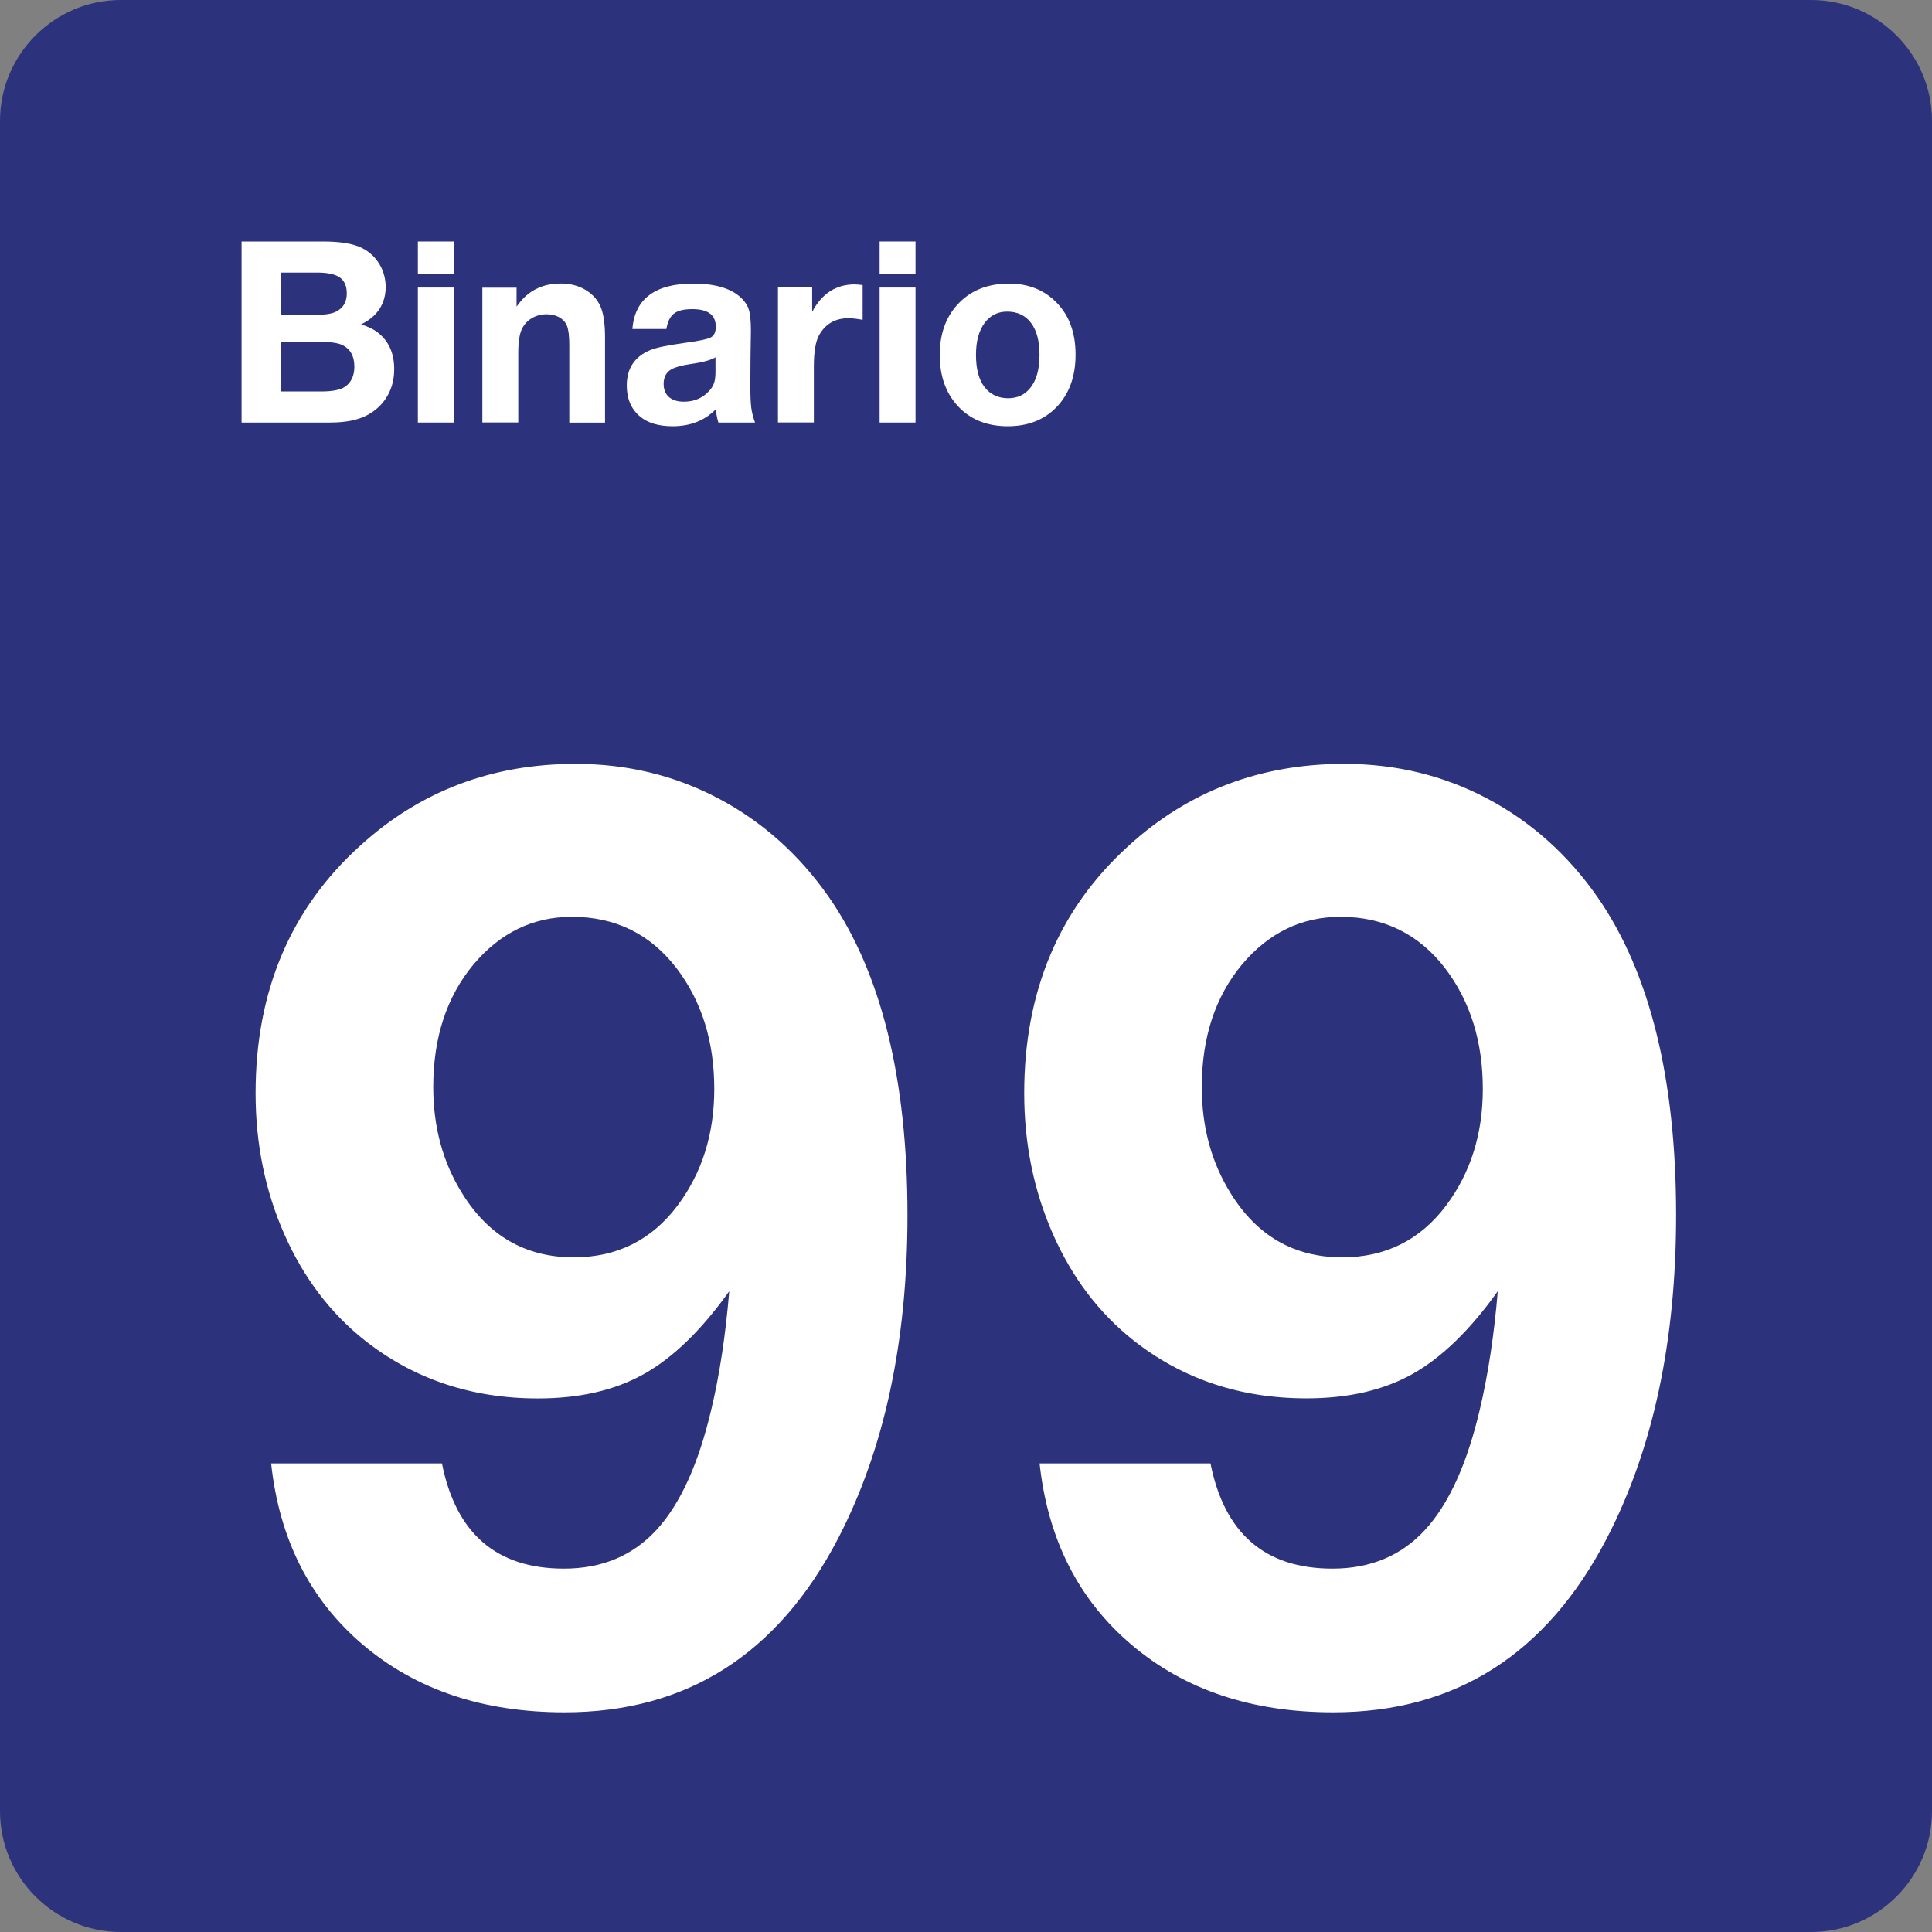 <svg class="color-immutable" width="24" height="24" viewBox="0 0 24 24" fill="none" xmlns="http://www.w3.org/2000/svg"><rect x="0" y="0" width="24" height="24" fill="#808080" stroke="none"/><path d="M0 22.5V1.5C0 0.675 0.675 0 1.5 0H22.5C23.325 0 24 0.675 24 1.5V22.5C24 23.325 23.325 24 22.5 24H1.5C0.675 24 0 23.325 0 22.5Z" fill="#2D327D"/><path d="M3.368 18.179H5.49C5.664 19.051 6.169 19.486 7.005 19.486C7.477 19.486 7.86 19.326 8.155 19.005C8.45 18.685 8.677 18.186 8.836 17.509C8.939 17.078 9.013 16.589 9.059 16.04C8.715 16.522 8.363 16.864 8.002 17.067C7.64 17.271 7.2 17.372 6.682 17.372C5.856 17.372 5.139 17.131 4.529 16.649C4.103 16.311 3.771 15.872 3.533 15.334C3.295 14.796 3.175 14.211 3.175 13.581C3.175 12.315 3.608 11.289 4.475 10.505C5.218 9.828 6.11 9.489 7.151 9.489C7.792 9.489 8.384 9.633 8.927 9.92C9.47 10.207 9.927 10.615 10.296 11.143C10.947 12.081 11.273 13.399 11.273 15.096C11.273 16.665 10.986 18.003 10.412 19.11C9.663 20.551 8.53 21.271 7.013 21.271C6.003 21.271 5.169 20.992 4.51 20.433C3.851 19.874 3.47 19.123 3.368 18.179ZM7.105 11.389C6.623 11.389 6.215 11.586 5.882 11.981C5.549 12.381 5.382 12.888 5.382 13.504C5.382 14.001 5.502 14.442 5.743 14.827C6.071 15.355 6.532 15.619 7.127 15.619C7.665 15.619 8.096 15.404 8.419 14.973C8.721 14.568 8.873 14.086 8.873 13.527C8.873 12.937 8.717 12.438 8.404 12.027C8.077 11.602 7.643 11.389 7.105 11.389Z" fill="white"/><path d="M12.914 18.179H15.037C15.211 19.051 15.716 19.486 16.552 19.486C17.024 19.486 17.407 19.326 17.702 19.005C17.997 18.685 18.224 18.186 18.383 17.509C18.485 17.078 18.56 16.589 18.606 16.04C18.262 16.522 17.91 16.864 17.549 17.067C17.188 17.27 16.748 17.371 16.23 17.371C15.404 17.371 14.687 17.13 14.077 16.648C13.651 16.31 13.319 15.871 13.081 15.333C12.843 14.795 12.723 14.21 12.723 13.58C12.723 12.314 13.156 11.288 14.023 10.504C14.766 9.827 15.658 9.489 16.699 9.489C17.34 9.489 17.932 9.633 18.475 9.92C19.018 10.207 19.475 10.615 19.844 11.143C20.495 12.081 20.821 13.399 20.821 15.096C20.821 16.665 20.534 18.003 19.96 19.11C19.211 20.551 18.078 21.271 16.561 21.271C15.551 21.271 14.716 20.992 14.058 20.433C13.398 19.874 13.017 19.123 12.914 18.179ZM16.652 11.389C16.17 11.389 15.762 11.586 15.429 11.981C15.096 12.381 14.929 12.888 14.929 13.504C14.929 14.001 15.049 14.442 15.29 14.827C15.618 15.355 16.079 15.619 16.674 15.619C17.212 15.619 17.643 15.404 17.966 14.973C18.268 14.568 18.42 14.086 18.42 13.527C18.42 12.937 18.264 12.438 17.951 12.027C17.623 11.602 17.19 11.389 16.652 11.389Z" fill="white"/><path d="M3.001 3H4.013C4.23 3 4.392 3.027 4.499 3.082C4.599 3.133 4.675 3.208 4.727 3.305C4.77 3.387 4.791 3.474 4.791 3.566C4.791 3.669 4.765 3.76 4.713 3.84C4.66 3.92 4.584 3.983 4.485 4.029C4.571 4.058 4.636 4.088 4.679 4.12C4.825 4.227 4.897 4.382 4.897 4.586C4.897 4.707 4.87 4.816 4.816 4.912C4.762 5.008 4.685 5.086 4.585 5.144C4.466 5.214 4.306 5.249 4.104 5.249H3.001V3ZM3.491 3.386V3.91H3.94C4.045 3.91 4.121 3.898 4.171 3.873C4.262 3.829 4.308 3.753 4.308 3.645C4.308 3.554 4.279 3.488 4.222 3.447C4.165 3.407 4.071 3.386 3.94 3.386H3.491ZM3.491 4.246V4.863H3.988C4.131 4.863 4.231 4.843 4.288 4.803C4.364 4.749 4.402 4.666 4.402 4.555C4.402 4.423 4.351 4.332 4.248 4.284C4.192 4.259 4.097 4.246 3.964 4.246H3.491Z" fill="white"/><path d="M5.637 3V3.401H5.191V3H5.637ZM5.637 3.572V5.249H5.191V3.572H5.637Z" fill="white"/><path d="M6.417 3.574V3.809C6.469 3.737 6.518 3.684 6.563 3.651C6.674 3.565 6.807 3.522 6.963 3.522C7.1 3.522 7.217 3.557 7.312 3.627C7.388 3.682 7.441 3.752 7.471 3.837C7.501 3.922 7.516 4.041 7.516 4.195V5.25H7.072V4.287C7.072 4.179 7.063 4.1 7.044 4.05C7.027 4.006 6.997 3.972 6.955 3.946C6.907 3.918 6.852 3.904 6.791 3.904C6.723 3.904 6.662 3.92 6.606 3.953C6.551 3.986 6.51 4.031 6.483 4.087C6.453 4.151 6.438 4.25 6.438 4.384V5.248H5.992V3.574H6.417Z" fill="white"/><path d="M9.379 5.249H8.924C8.904 5.183 8.895 5.127 8.895 5.081C8.756 5.224 8.576 5.295 8.355 5.295C8.183 5.295 8.048 5.255 7.952 5.175C7.841 5.083 7.786 4.954 7.786 4.789C7.786 4.579 7.881 4.433 8.071 4.352C8.148 4.319 8.289 4.289 8.496 4.261C8.673 4.237 8.784 4.215 8.827 4.193C8.87 4.171 8.892 4.126 8.892 4.06C8.892 3.913 8.795 3.84 8.6 3.84C8.496 3.84 8.421 3.858 8.373 3.895C8.325 3.932 8.293 3.996 8.278 4.087H7.856C7.87 3.901 7.94 3.76 8.067 3.665C8.194 3.57 8.375 3.523 8.61 3.523C8.869 3.523 9.061 3.576 9.185 3.681C9.243 3.731 9.281 3.783 9.3 3.84C9.319 3.896 9.328 3.986 9.328 4.108C9.328 4.134 9.326 4.246 9.323 4.446C9.322 4.648 9.321 4.764 9.321 4.793C9.321 4.915 9.325 5.004 9.332 5.061C9.339 5.119 9.355 5.181 9.379 5.249ZM8.889 4.438C8.831 4.474 8.726 4.502 8.575 4.523C8.468 4.539 8.391 4.56 8.344 4.586C8.277 4.622 8.244 4.683 8.244 4.769C8.244 4.839 8.266 4.893 8.31 4.932C8.354 4.971 8.416 4.99 8.495 4.99C8.626 4.99 8.732 4.944 8.813 4.852C8.842 4.82 8.862 4.787 8.872 4.753C8.883 4.719 8.888 4.673 8.888 4.617V4.438H8.889Z" fill="white"/><path d="M10.716 3.541V3.973C10.644 3.96 10.586 3.953 10.542 3.953C10.376 3.953 10.254 4.023 10.176 4.162C10.132 4.24 10.11 4.37 10.11 4.553V5.248H9.664V3.568H10.089V3.874C10.21 3.646 10.386 3.533 10.617 3.533C10.644 3.534 10.678 3.536 10.716 3.541Z" fill="white"/><path d="M11.373 3V3.401H10.927V3H11.373ZM11.373 3.572V5.249H10.927V3.572H11.373Z" fill="white"/><path d="M12.534 3.523C12.778 3.523 12.977 3.604 13.132 3.766C13.285 3.926 13.361 4.139 13.361 4.406C13.361 4.682 13.279 4.902 13.116 5.066C12.963 5.219 12.764 5.295 12.519 5.295C12.258 5.295 12.049 5.21 11.895 5.04C11.747 4.878 11.674 4.668 11.674 4.409C11.674 4.155 11.746 3.948 11.889 3.789C12.048 3.612 12.263 3.523 12.534 3.523ZM12.511 3.871C12.393 3.871 12.299 3.919 12.23 4.014C12.159 4.11 12.124 4.242 12.124 4.409C12.124 4.582 12.159 4.715 12.229 4.807C12.301 4.9 12.399 4.947 12.523 4.947C12.639 4.947 12.731 4.904 12.798 4.819C12.875 4.725 12.913 4.588 12.913 4.408C12.913 4.24 12.879 4.109 12.811 4.016C12.74 3.919 12.64 3.871 12.511 3.871Z" fill="white"/></svg>